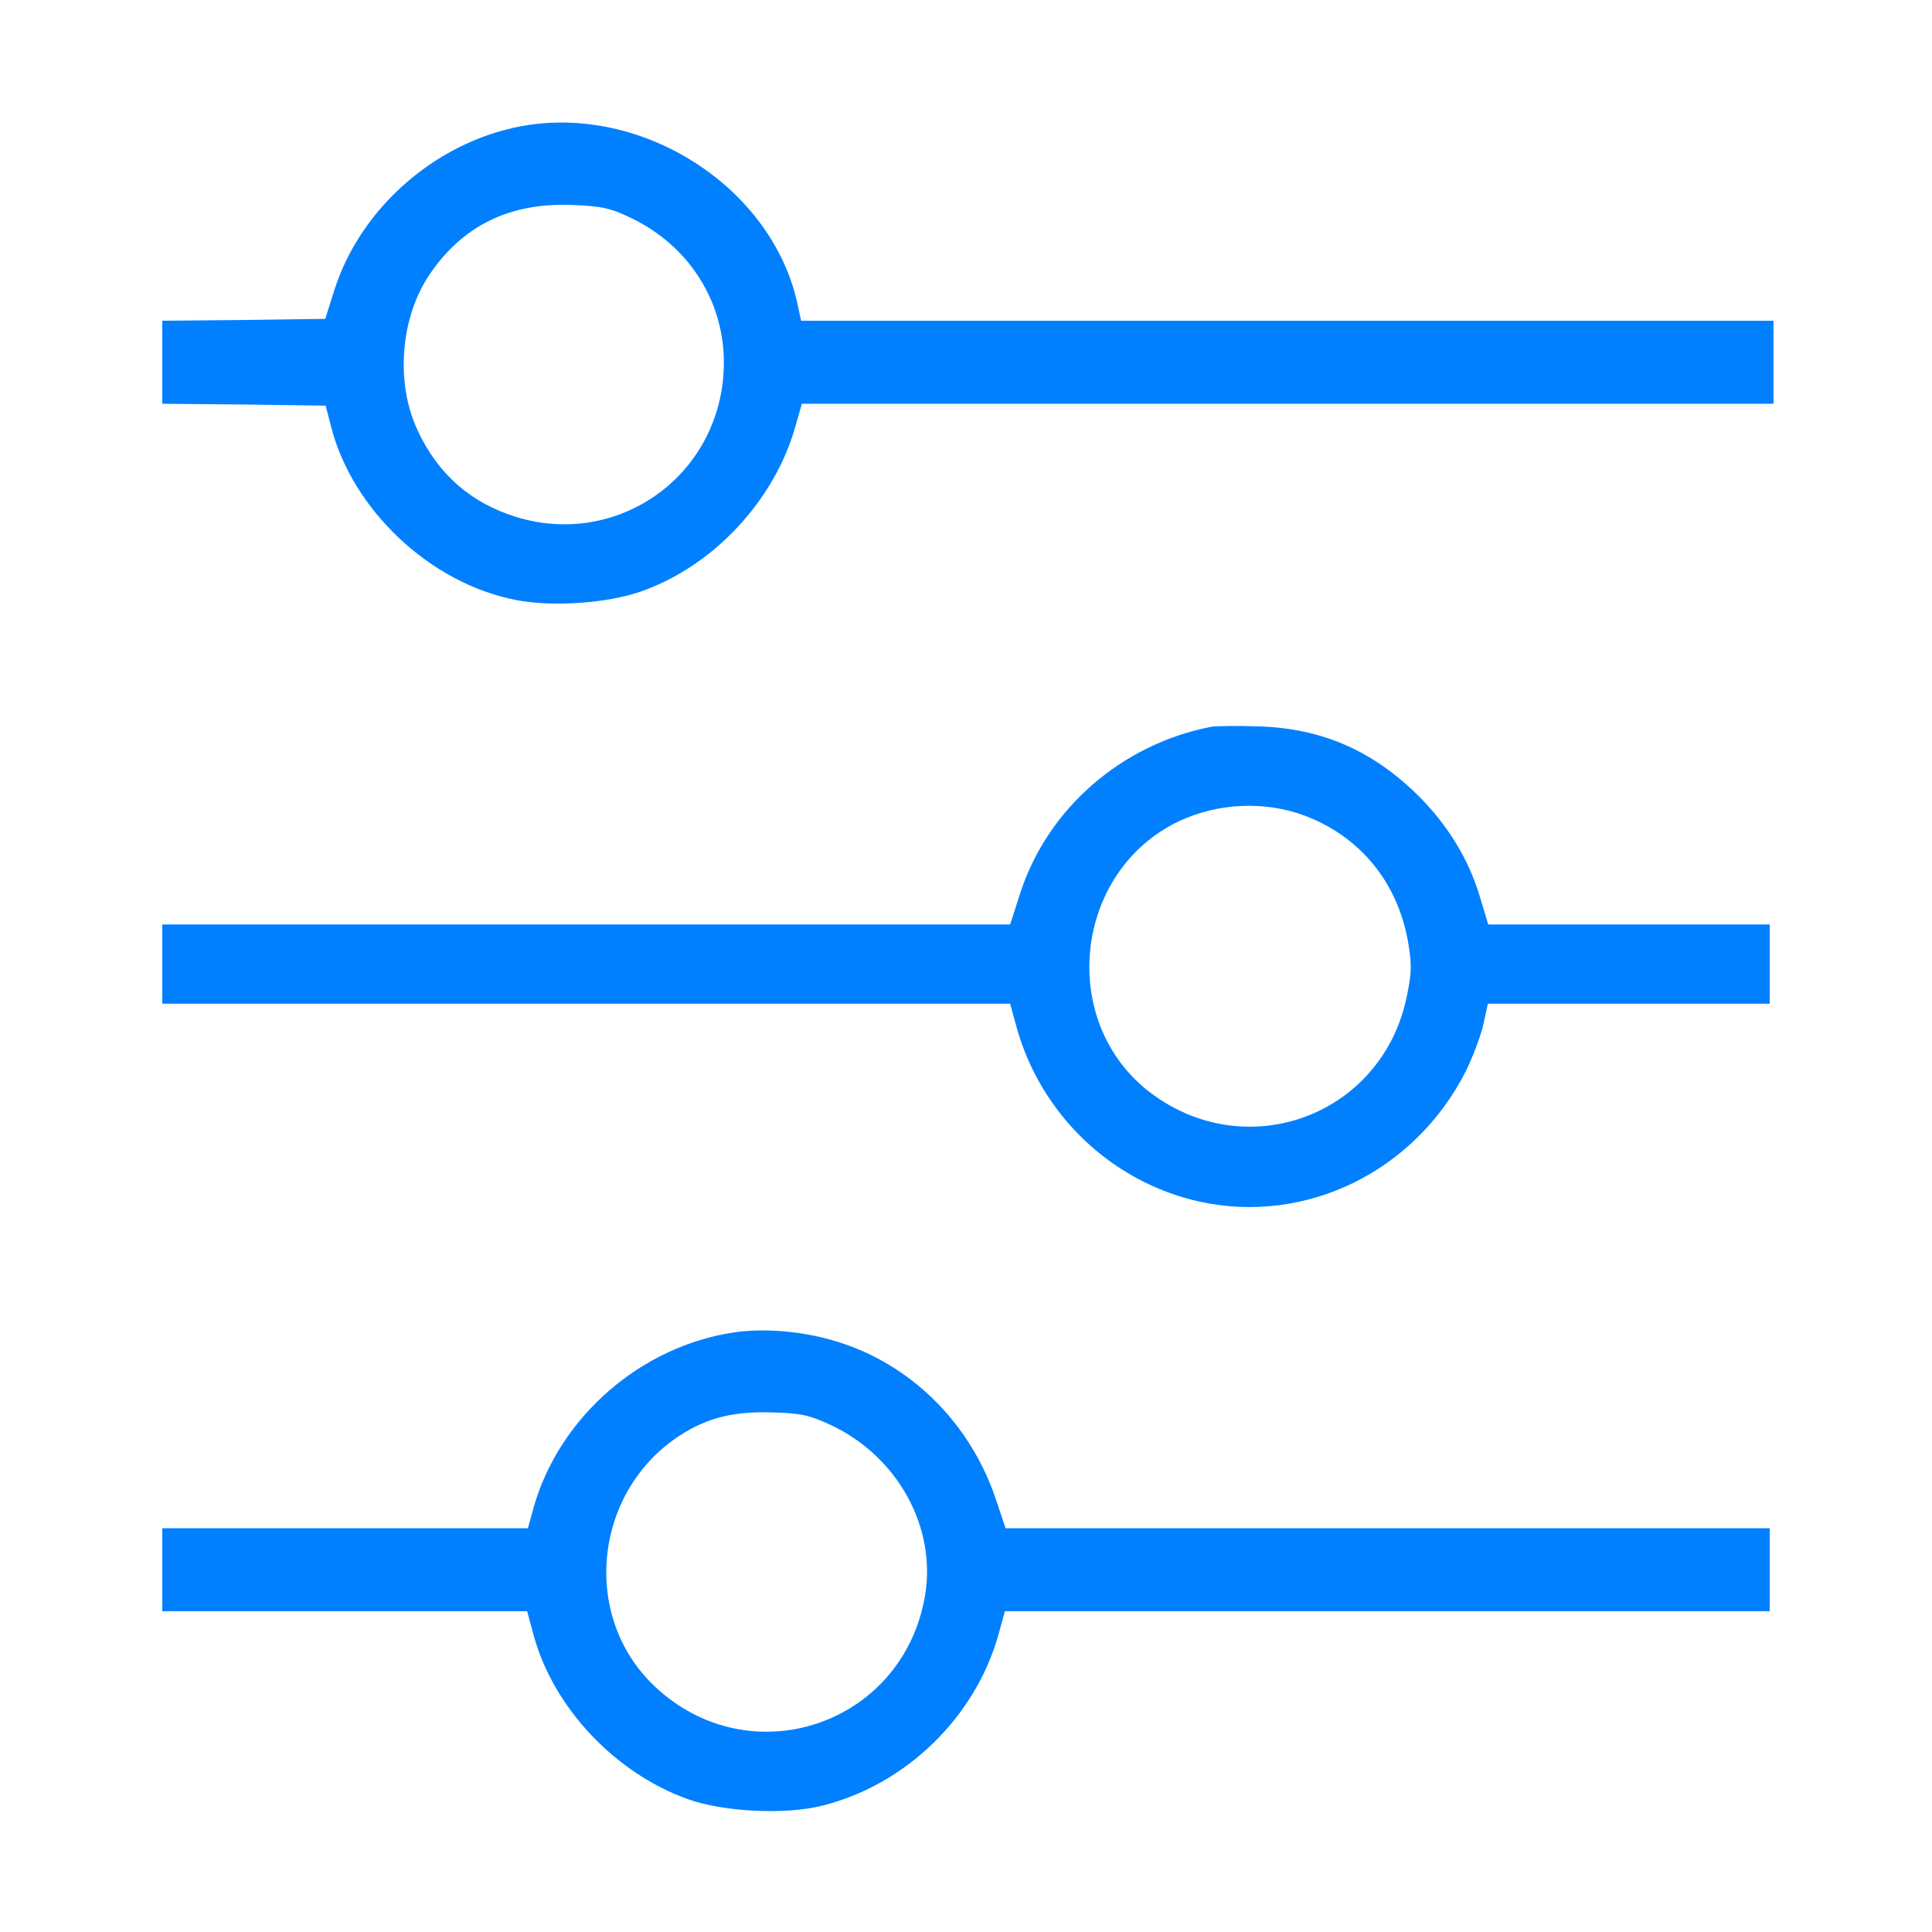 <svg xmlns="http://www.w3.org/2000/svg" xmlns:xlink="http://www.w3.org/1999/xlink" viewBox="0,0,256,256" width="72px" height="72px" fill-rule="nonzero"><g transform=""><g fill-opacity="0" fill="#ffffff" fill-rule="nonzero" stroke="none" stroke-width="1" stroke-linecap="butt" stroke-linejoin="miter" stroke-miterlimit="10" stroke-dasharray="" stroke-dashoffset="0" font-family="none" font-weight="none" font-size="none" text-anchor="none" style="mix-blend-mode: normal"><path d="M0,256v-256h256v256z" id="bgRectangle"></path></g><g fill="#0080ff" fill-rule="nonzero" stroke="none" stroke-width="1" stroke-linecap="butt" stroke-linejoin="miter" stroke-miterlimit="10" stroke-dasharray="" stroke-dashoffset="0" font-family="none" font-weight="none" font-size="none" text-anchor="none" style="mix-blend-mode: normal"><g transform="scale(0.5,0.5)"><path transform="translate(0,512) scale(0.1,-0.1)" d="M1402,4789c-235,-35 -445,-214 -516,-438l-24,-76l-216,-3l-216,-2v-110v-110l216,-2l217,-3l14,-54c56,-222 263,-417 490,-461c96,-19 243,-9 333,23c190,67 351,239 407,434l18,63h1287h1288v110v110h-1288h-1289l-11,51c-69,299 -396,514 -710,468zM1671,4543c164,-78 260,-240 246,-418c-21,-275 -286,-456 -549,-375c-120,37 -207,113 -261,229c-60,127 -46,301 33,416c87,127 210,187 371,182c82,-3 106,-8 160,-34zM3210,3194c-237,-46 -433,-216 -506,-440l-27,-84h-1123h-1124v-105v-105h1123h1124l17,-62c64,-231 251,-410 483,-462c283,-63 573,79 708,346c18,37 39,92 46,123l12,55h374h373v105v105h-373h-373l-22,73c-29,98 -84,189 -162,267c-122,121 -257,180 -425,185c-55,2 -111,1 -125,-1zM3456,2959c148,-55 249,-178 276,-338c10,-59 9,-81 -5,-147c-67,-309 -419,-441 -674,-253c-251,186 -210,589 72,723c103,48 225,54 331,15zM1945,1589c-247,-37 -461,-223 -530,-461l-16,-58h-485h-484v-110v-110h484h483l17,-63c52,-192 216,-366 409,-435c95,-34 260,-42 357,-17c222,56 405,235 466,453l17,62h1014h1013v110v110h-1012h-1013l-28,83c-68,197 -223,351 -417,411c-89,28 -192,37 -275,25zM2203,1343c177,-84 280,-272 248,-454c-60,-342 -464,-476 -716,-238c-197,186 -162,519 70,667c71,45 140,62 240,59c77,-2 100,-7 158,-34z"></path></g></g></g></svg>